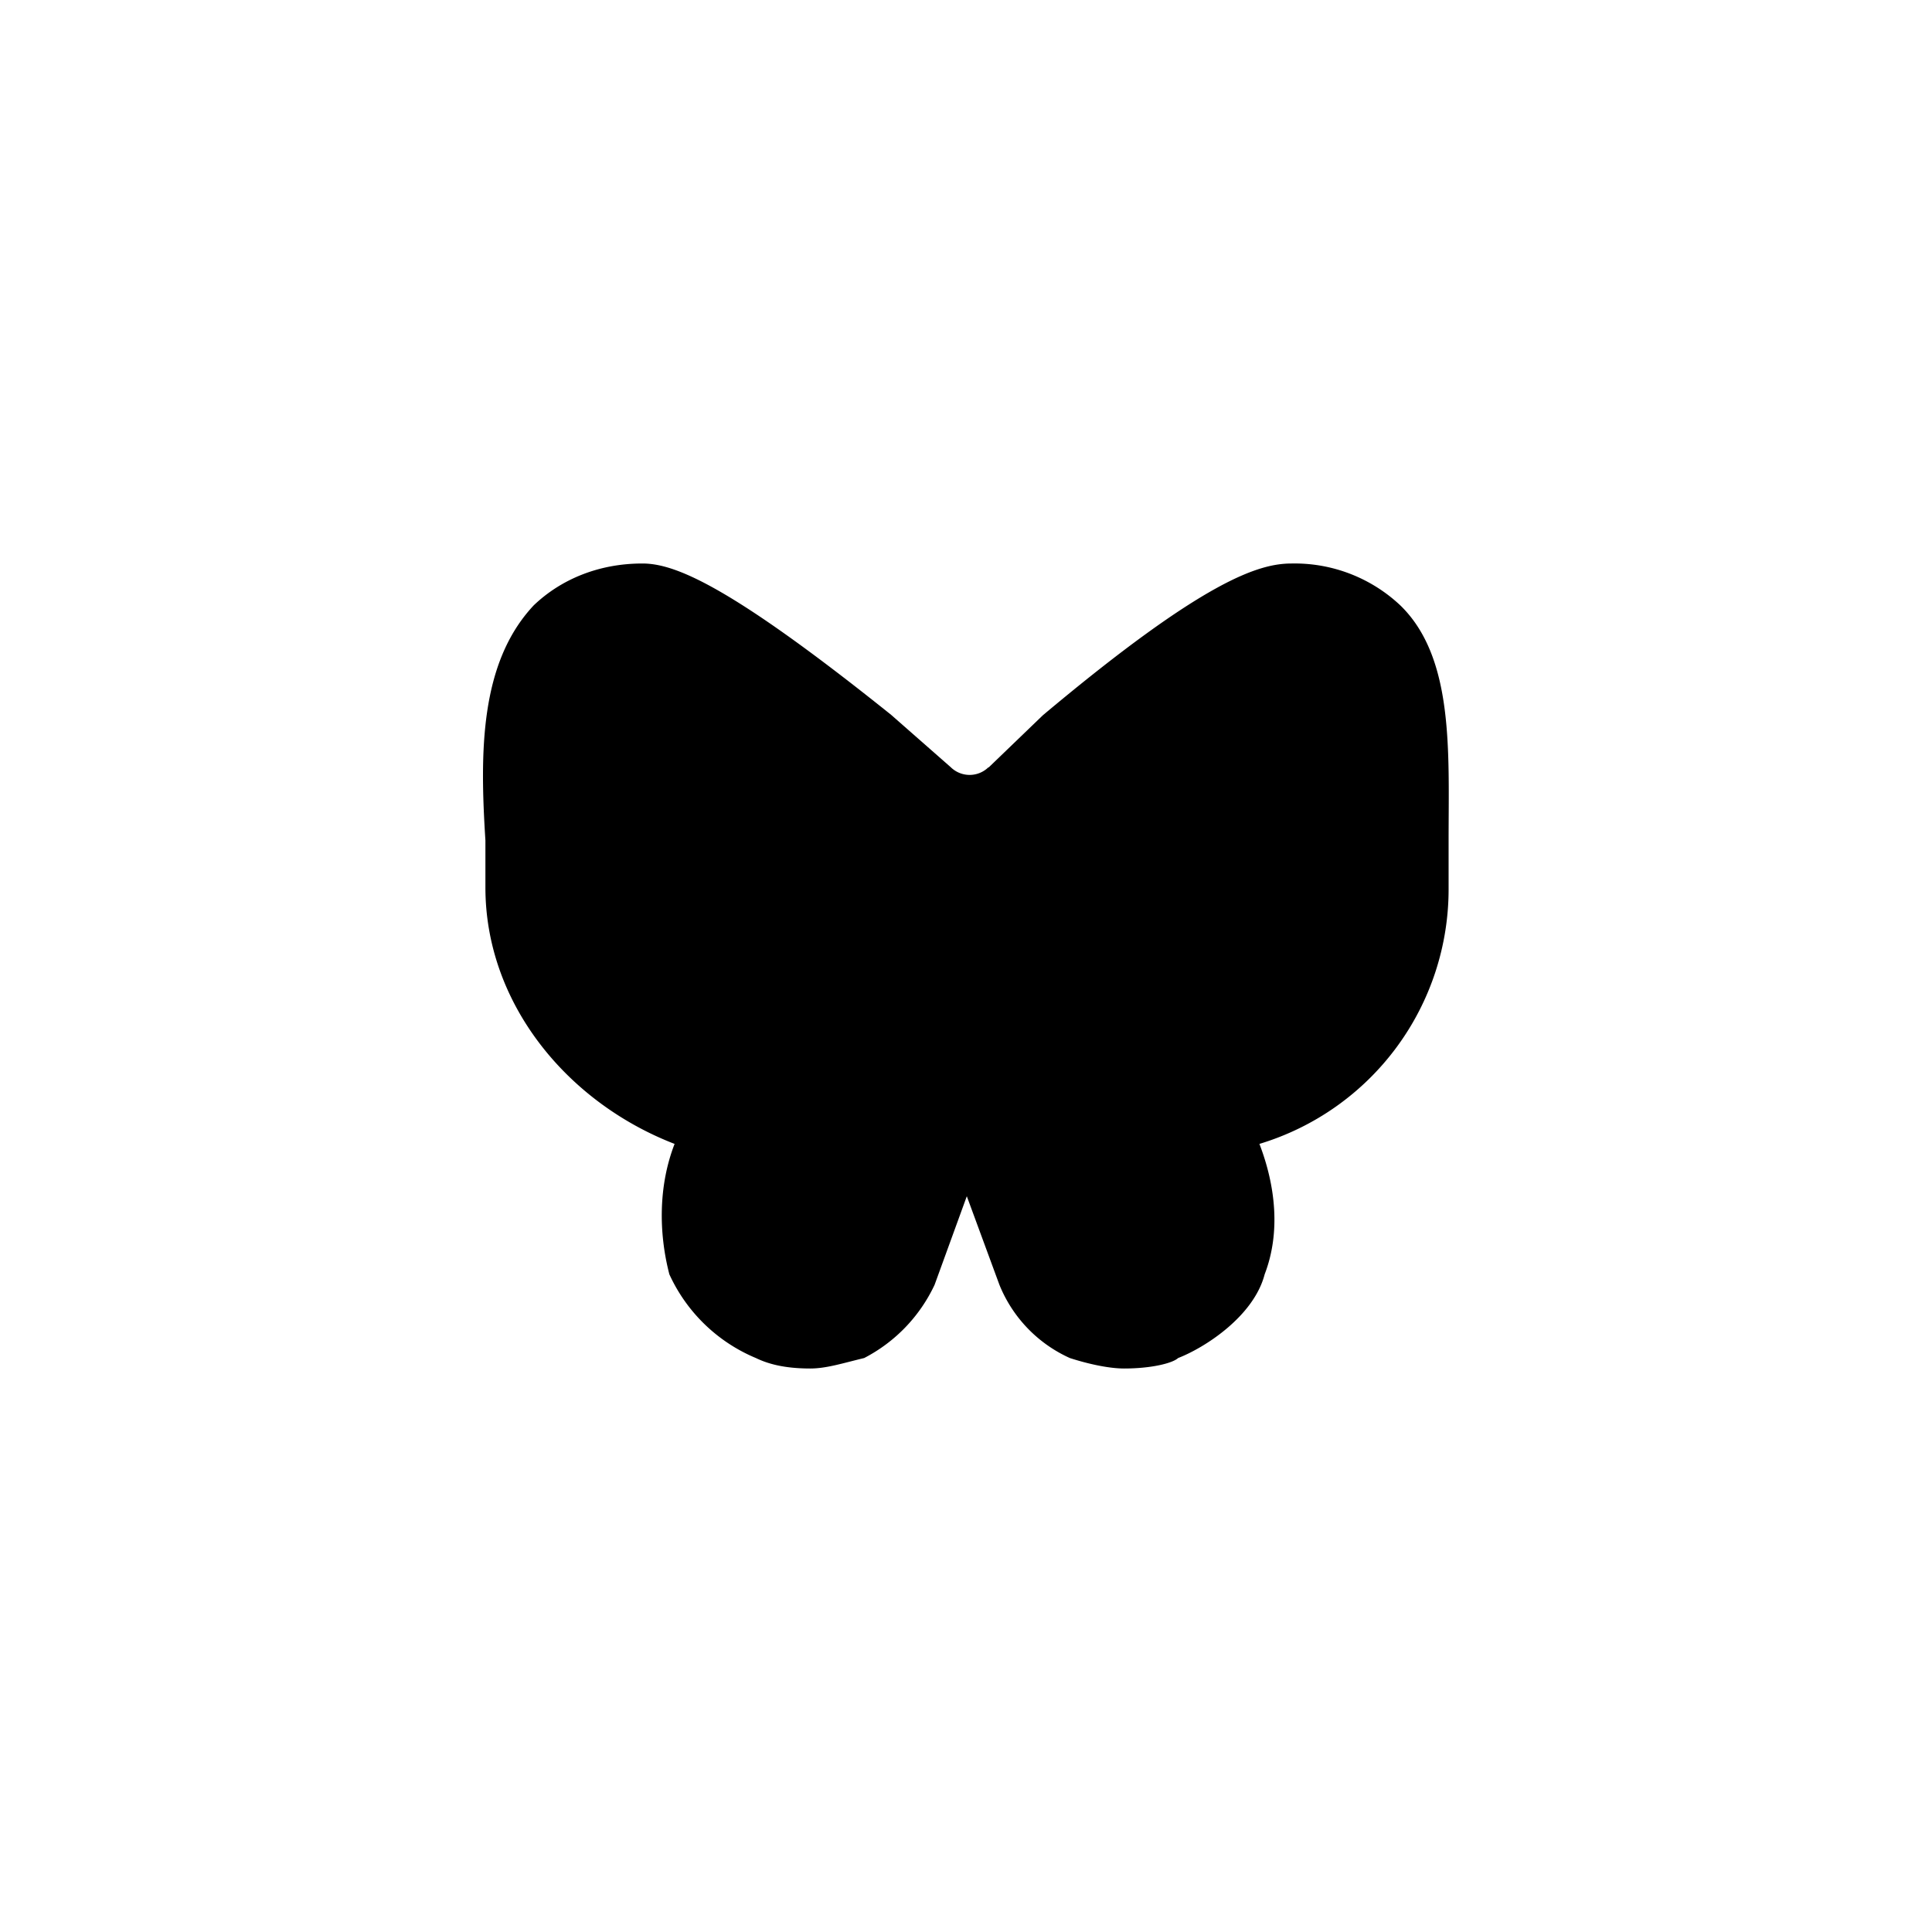 <svg focusable="false" viewBox="0 0 48 48" xmlns="http://www.w3.org/2000/svg"><path d="M24.56 19.06a.67.67 0 01-.94 0l-1.48-1.3C18.11 14.53 16.76 14 15.96 14c-1.08 0-2.02.39-2.7 1.04-1.34 1.43-1.34 3.64-1.2 5.84v1.17c0 2.86 2.01 5.33 4.7 6.37-.4 1.03-.4 2.2-.13 3.24a4.1 4.1 0 002.15 2.08c.27.13.67.26 1.35.26.4 0 .8-.13 1.34-.26a3.92 3.92 0 001.75-1.82l.8-2.2.81 2.2a3.39 3.39 0 001.75 1.82c.4.13.94.26 1.35.26.67 0 1.2-.13 1.34-.26.67-.26 1.88-1.04 2.15-2.08.4-1.04.27-2.2-.13-3.24a6.61 6.61 0 004.7-6.37v-1.17c0-2.2.14-4.54-1.2-5.84a3.83 3.83 0 00-2.7-1.04c-.8 0-2.15.39-6.18 3.77l-1.35 1.3z" fill="currentColor"/></svg>
